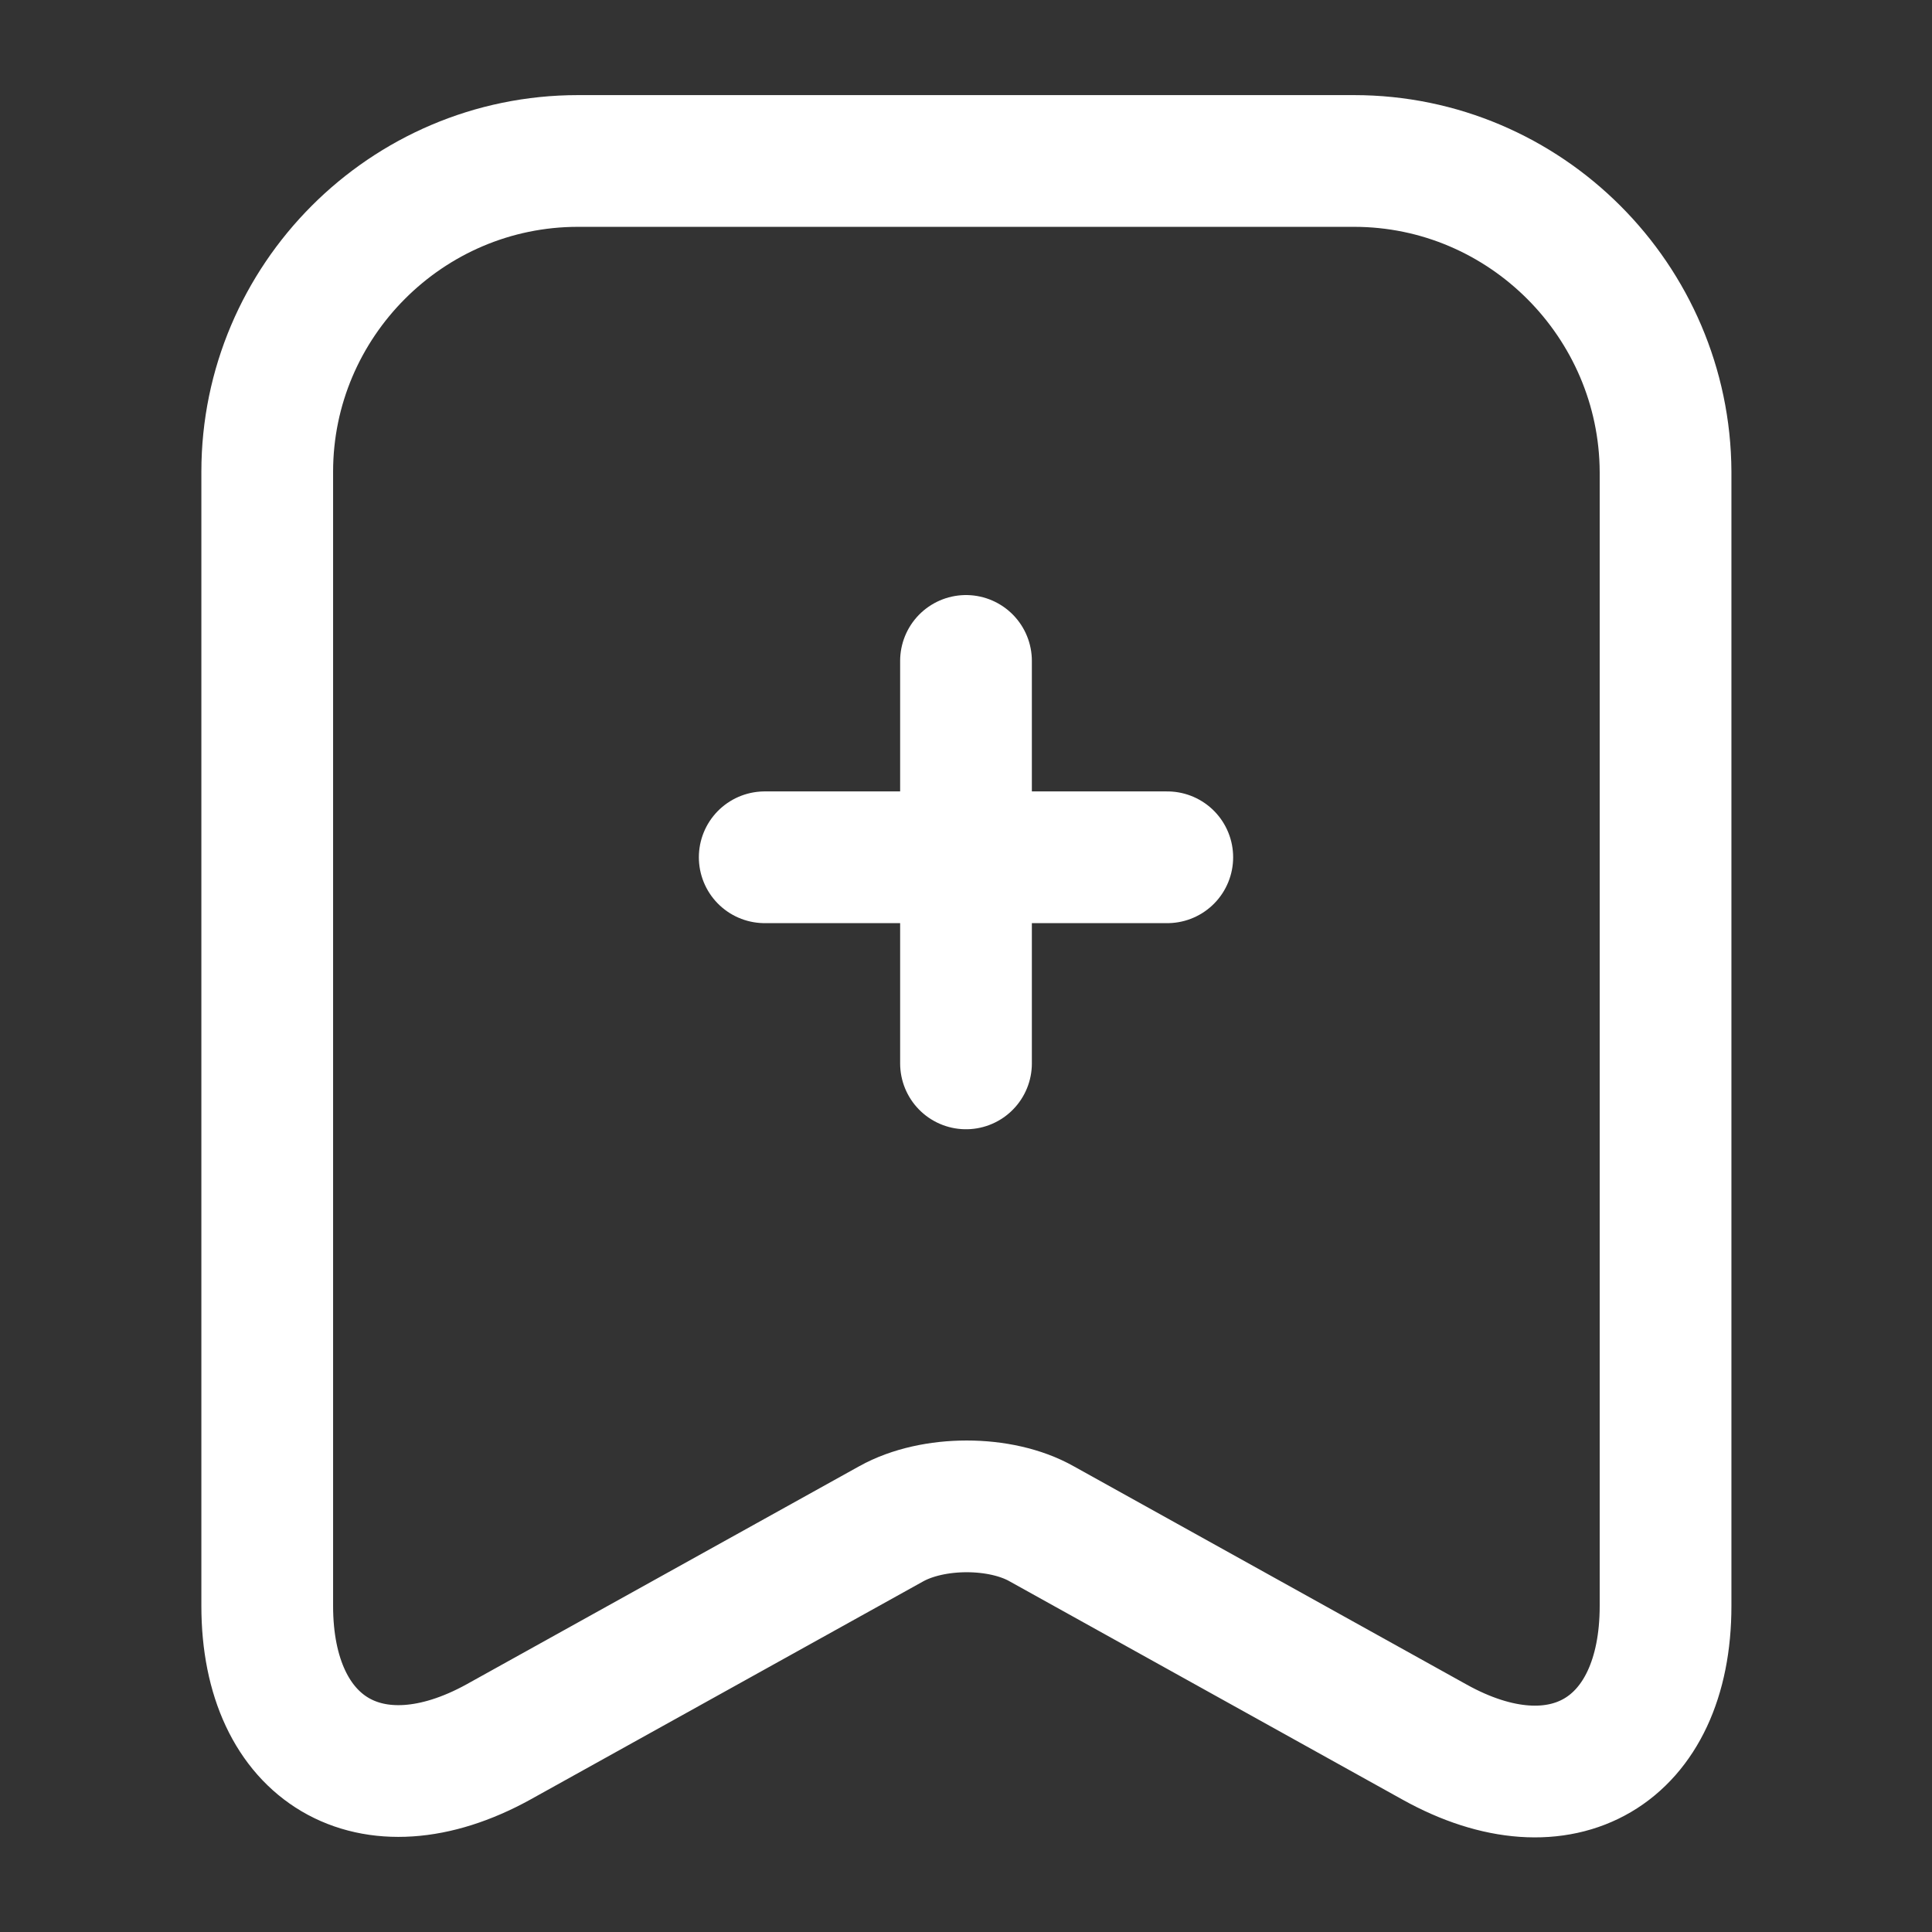 <svg width="22" height="22" viewBox="0 0 22 22" fill="none" xmlns="http://www.w3.org/2000/svg">
<rect x="0" y="0" width="22" height="22" fill="#333333" stroke="none"/>
<path d="M13.292 9.762H8.708" stroke="white" stroke-width="1.5" stroke-miterlimit="10" stroke-linecap="round" stroke-linejoin="round"/>
<path d="M11 7.526V12.109" stroke="white" stroke-width="1.5" stroke-miterlimit="10" stroke-linecap="round" stroke-linejoin="round"/>
<path d="M15.418 1.833H6.582C4.629 1.833 3.043 3.428 3.043 5.372V18.287C3.043 19.937 4.226 20.634 5.674 19.837L10.148 17.352C10.624 17.087 11.394 17.087 11.862 17.352L16.335 19.837C17.783 20.643 18.966 19.947 18.966 18.287V5.372C18.957 3.428 17.371 1.833 15.418 1.833Z" stroke="white" stroke-width="1.5" stroke-linecap="round" stroke-linejoin="round"/>
</svg>
